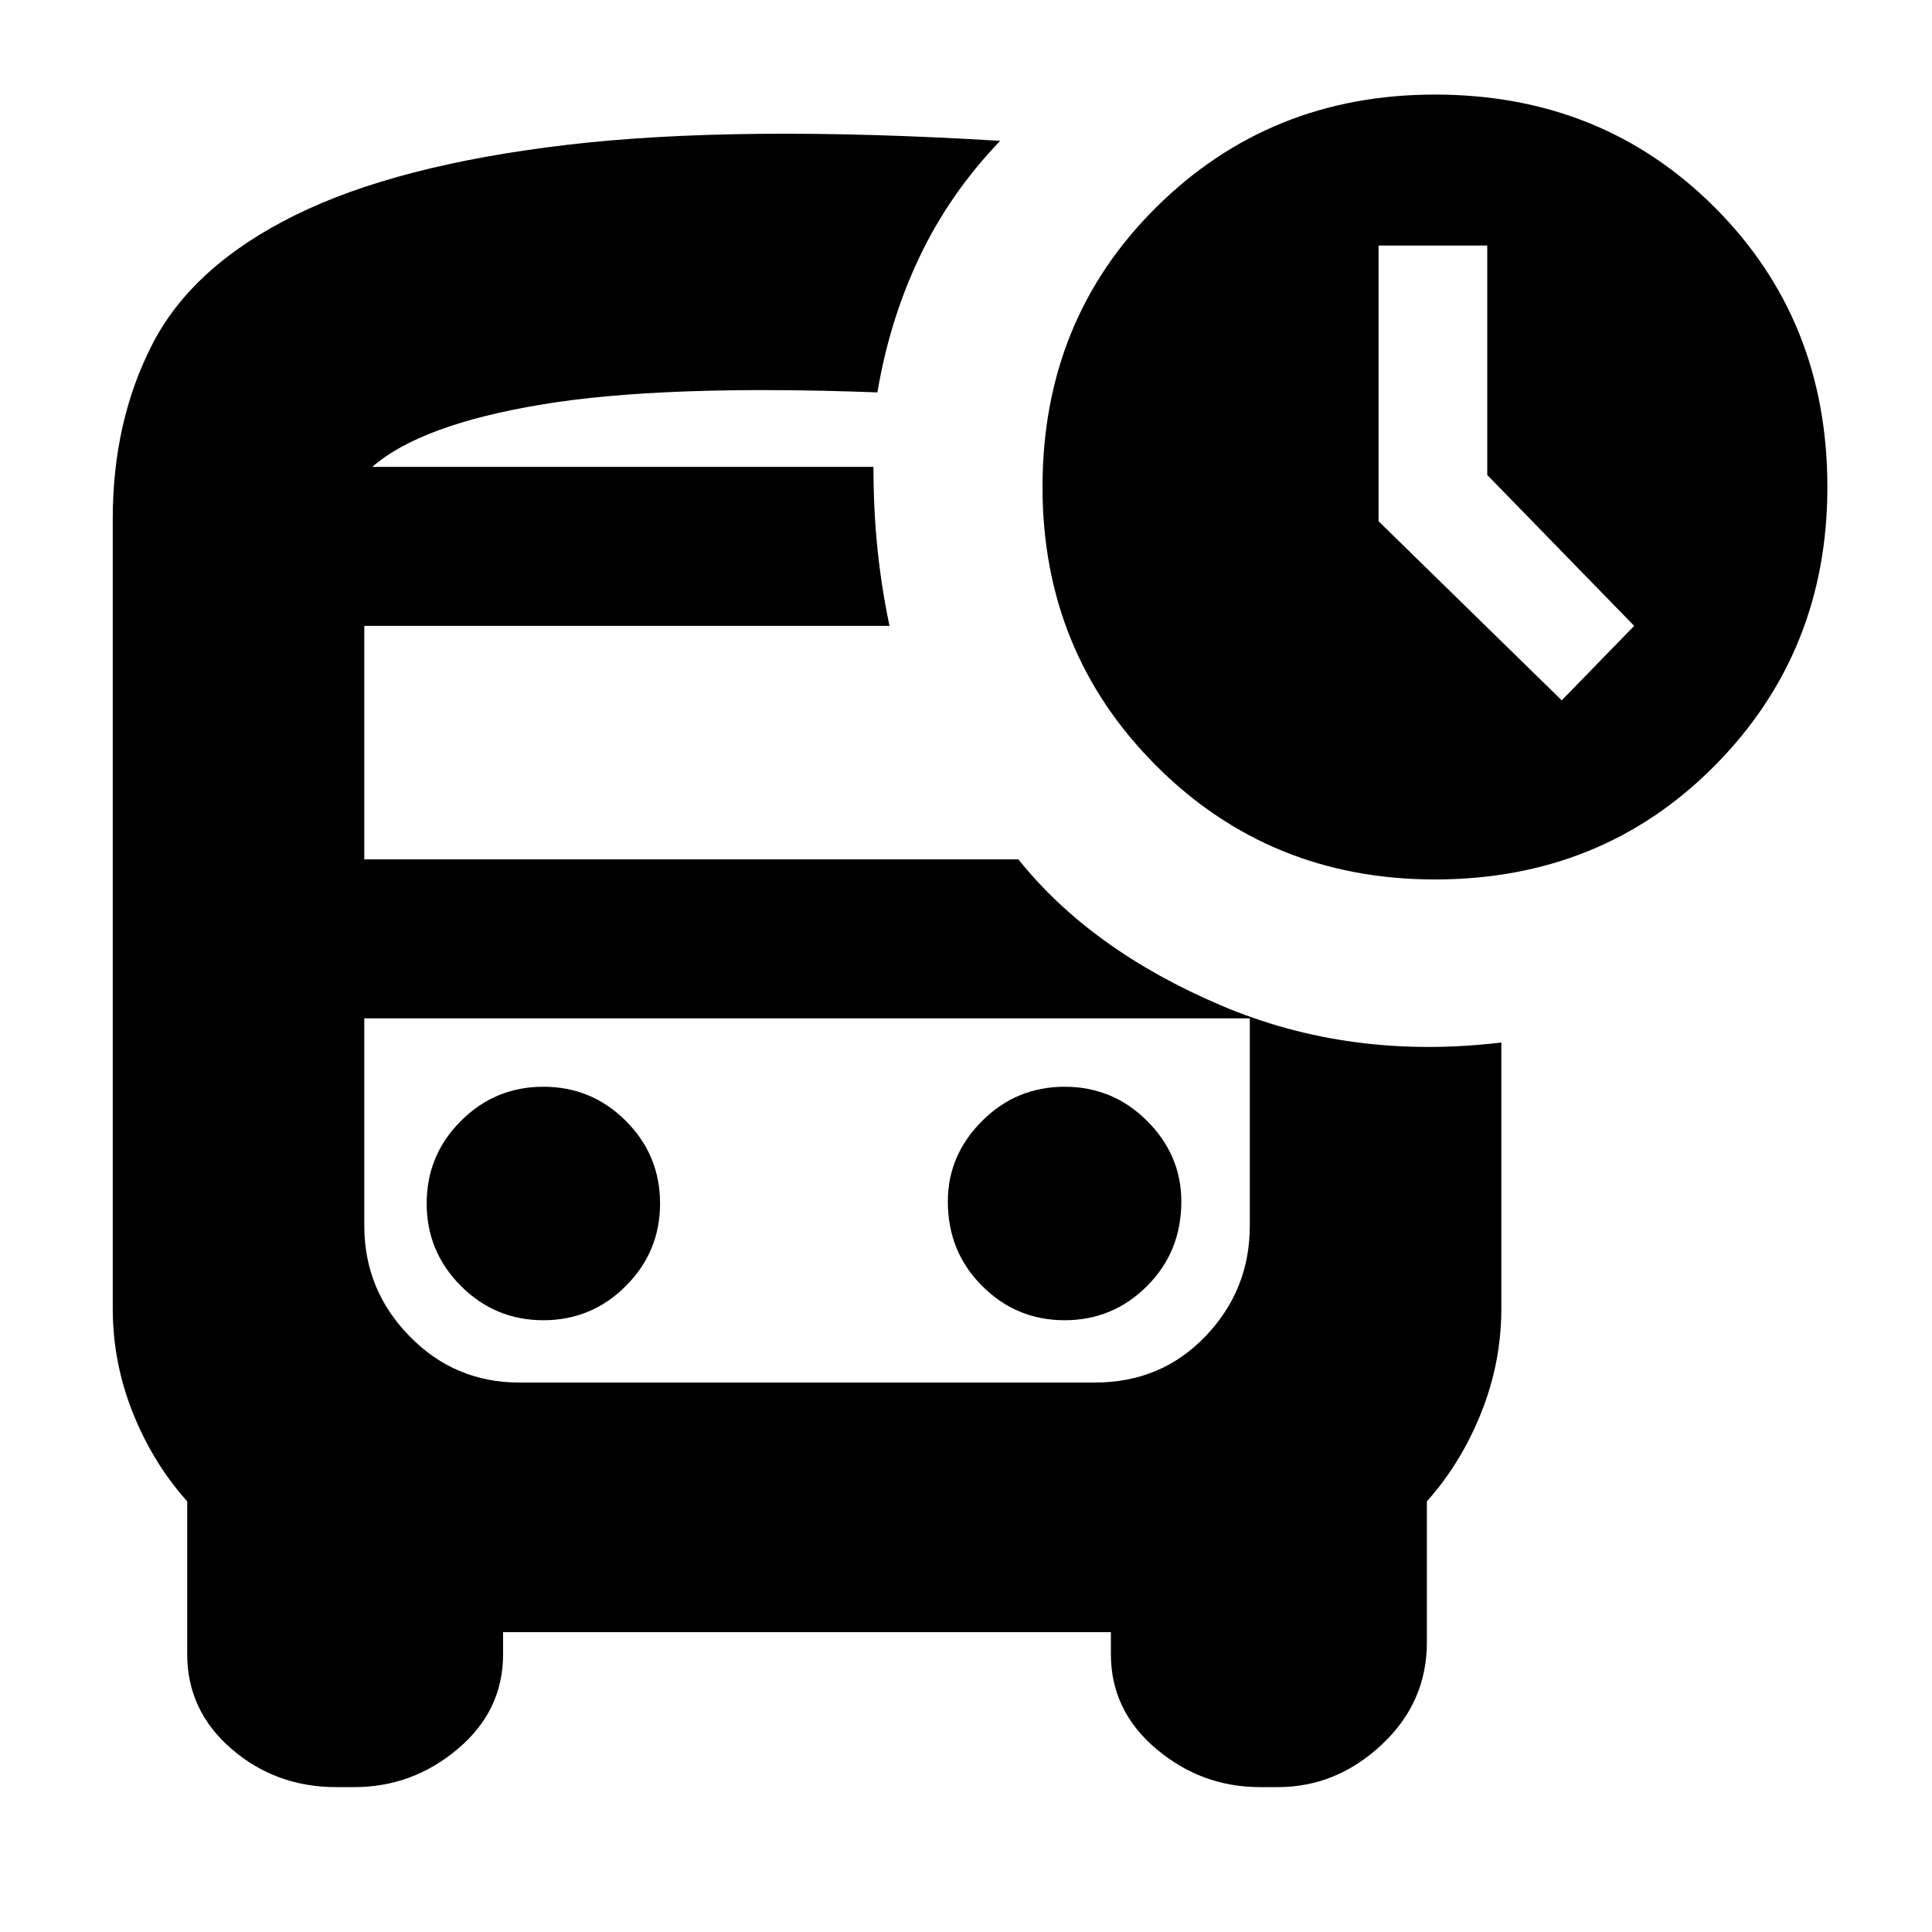 <svg xmlns="http://www.w3.org/2000/svg" height="20" width="20"><path d="M16.167 7.25 16.917 6.479 15.396 4.917V2.542H14.271V5.396ZM5.625 13.667Q6.125 13.667 6.479 13.312Q6.833 12.958 6.833 12.458Q6.833 11.958 6.479 11.604Q6.125 11.25 5.625 11.25Q5.125 11.25 4.771 11.604Q4.417 11.958 4.417 12.458Q4.417 12.958 4.771 13.312Q5.125 13.667 5.625 13.667ZM11.021 13.667Q11.521 13.667 11.875 13.312Q12.229 12.958 12.229 12.438Q12.229 11.958 11.875 11.604Q11.521 11.25 11.021 11.25Q10.521 11.25 10.167 11.604Q9.812 11.958 9.812 12.438Q9.812 12.958 10.167 13.312Q10.521 13.667 11.021 13.667ZM3.479 18.5Q2.854 18.5 2.396 18.104Q1.938 17.708 1.938 17.125V15.542Q1.583 15.146 1.375 14.625Q1.167 14.104 1.167 13.542V5.375Q1.167 4.354 1.583 3.552Q2 2.75 3.052 2.229Q4.104 1.708 5.865 1.5Q7.625 1.292 10.354 1.458Q9.833 2 9.521 2.656Q9.208 3.312 9.083 4.062Q6.854 3.979 5.604 4.188Q4.354 4.396 3.854 4.833H9.042Q9.042 5.271 9.083 5.677Q9.125 6.083 9.208 6.479H3.771V8.896H10.542Q11.292 9.833 12.635 10.406Q13.979 10.979 15.542 10.792V13.542Q15.542 14.104 15.333 14.625Q15.125 15.146 14.771 15.542V17Q14.771 17.625 14.302 18.062Q13.833 18.5 13.229 18.5H13.042Q12.438 18.5 11.969 18.104Q11.5 17.708 11.5 17.125V16.896H5.208V17.125Q5.208 17.708 4.74 18.104Q4.271 18.5 3.667 18.5ZM11.354 10.542H5.375Q4.708 10.542 4.24 10.542Q3.771 10.542 3.771 10.542H12.938Q12.938 10.542 12.479 10.542Q12.021 10.542 11.354 10.542ZM14.854 9.104Q13.146 9.104 11.969 7.927Q10.792 6.75 10.792 5.042Q10.792 3.312 11.969 2.146Q13.146 0.979 14.854 0.979Q16.583 0.979 17.75 2.146Q18.917 3.312 18.917 5.042Q18.917 6.75 17.75 7.927Q16.583 9.104 14.854 9.104ZM5.375 14.312H11.333Q12.021 14.312 12.479 13.833Q12.938 13.354 12.938 12.688V10.542H3.771V12.688Q3.771 13.354 4.24 13.833Q4.708 14.312 5.375 14.312ZM9.083 4.833Q9.062 4.833 9.052 4.833Q9.042 4.833 9.042 4.833H3.854Q4.354 4.833 5.604 4.833Q6.854 4.833 9.083 4.833Z"/></svg>